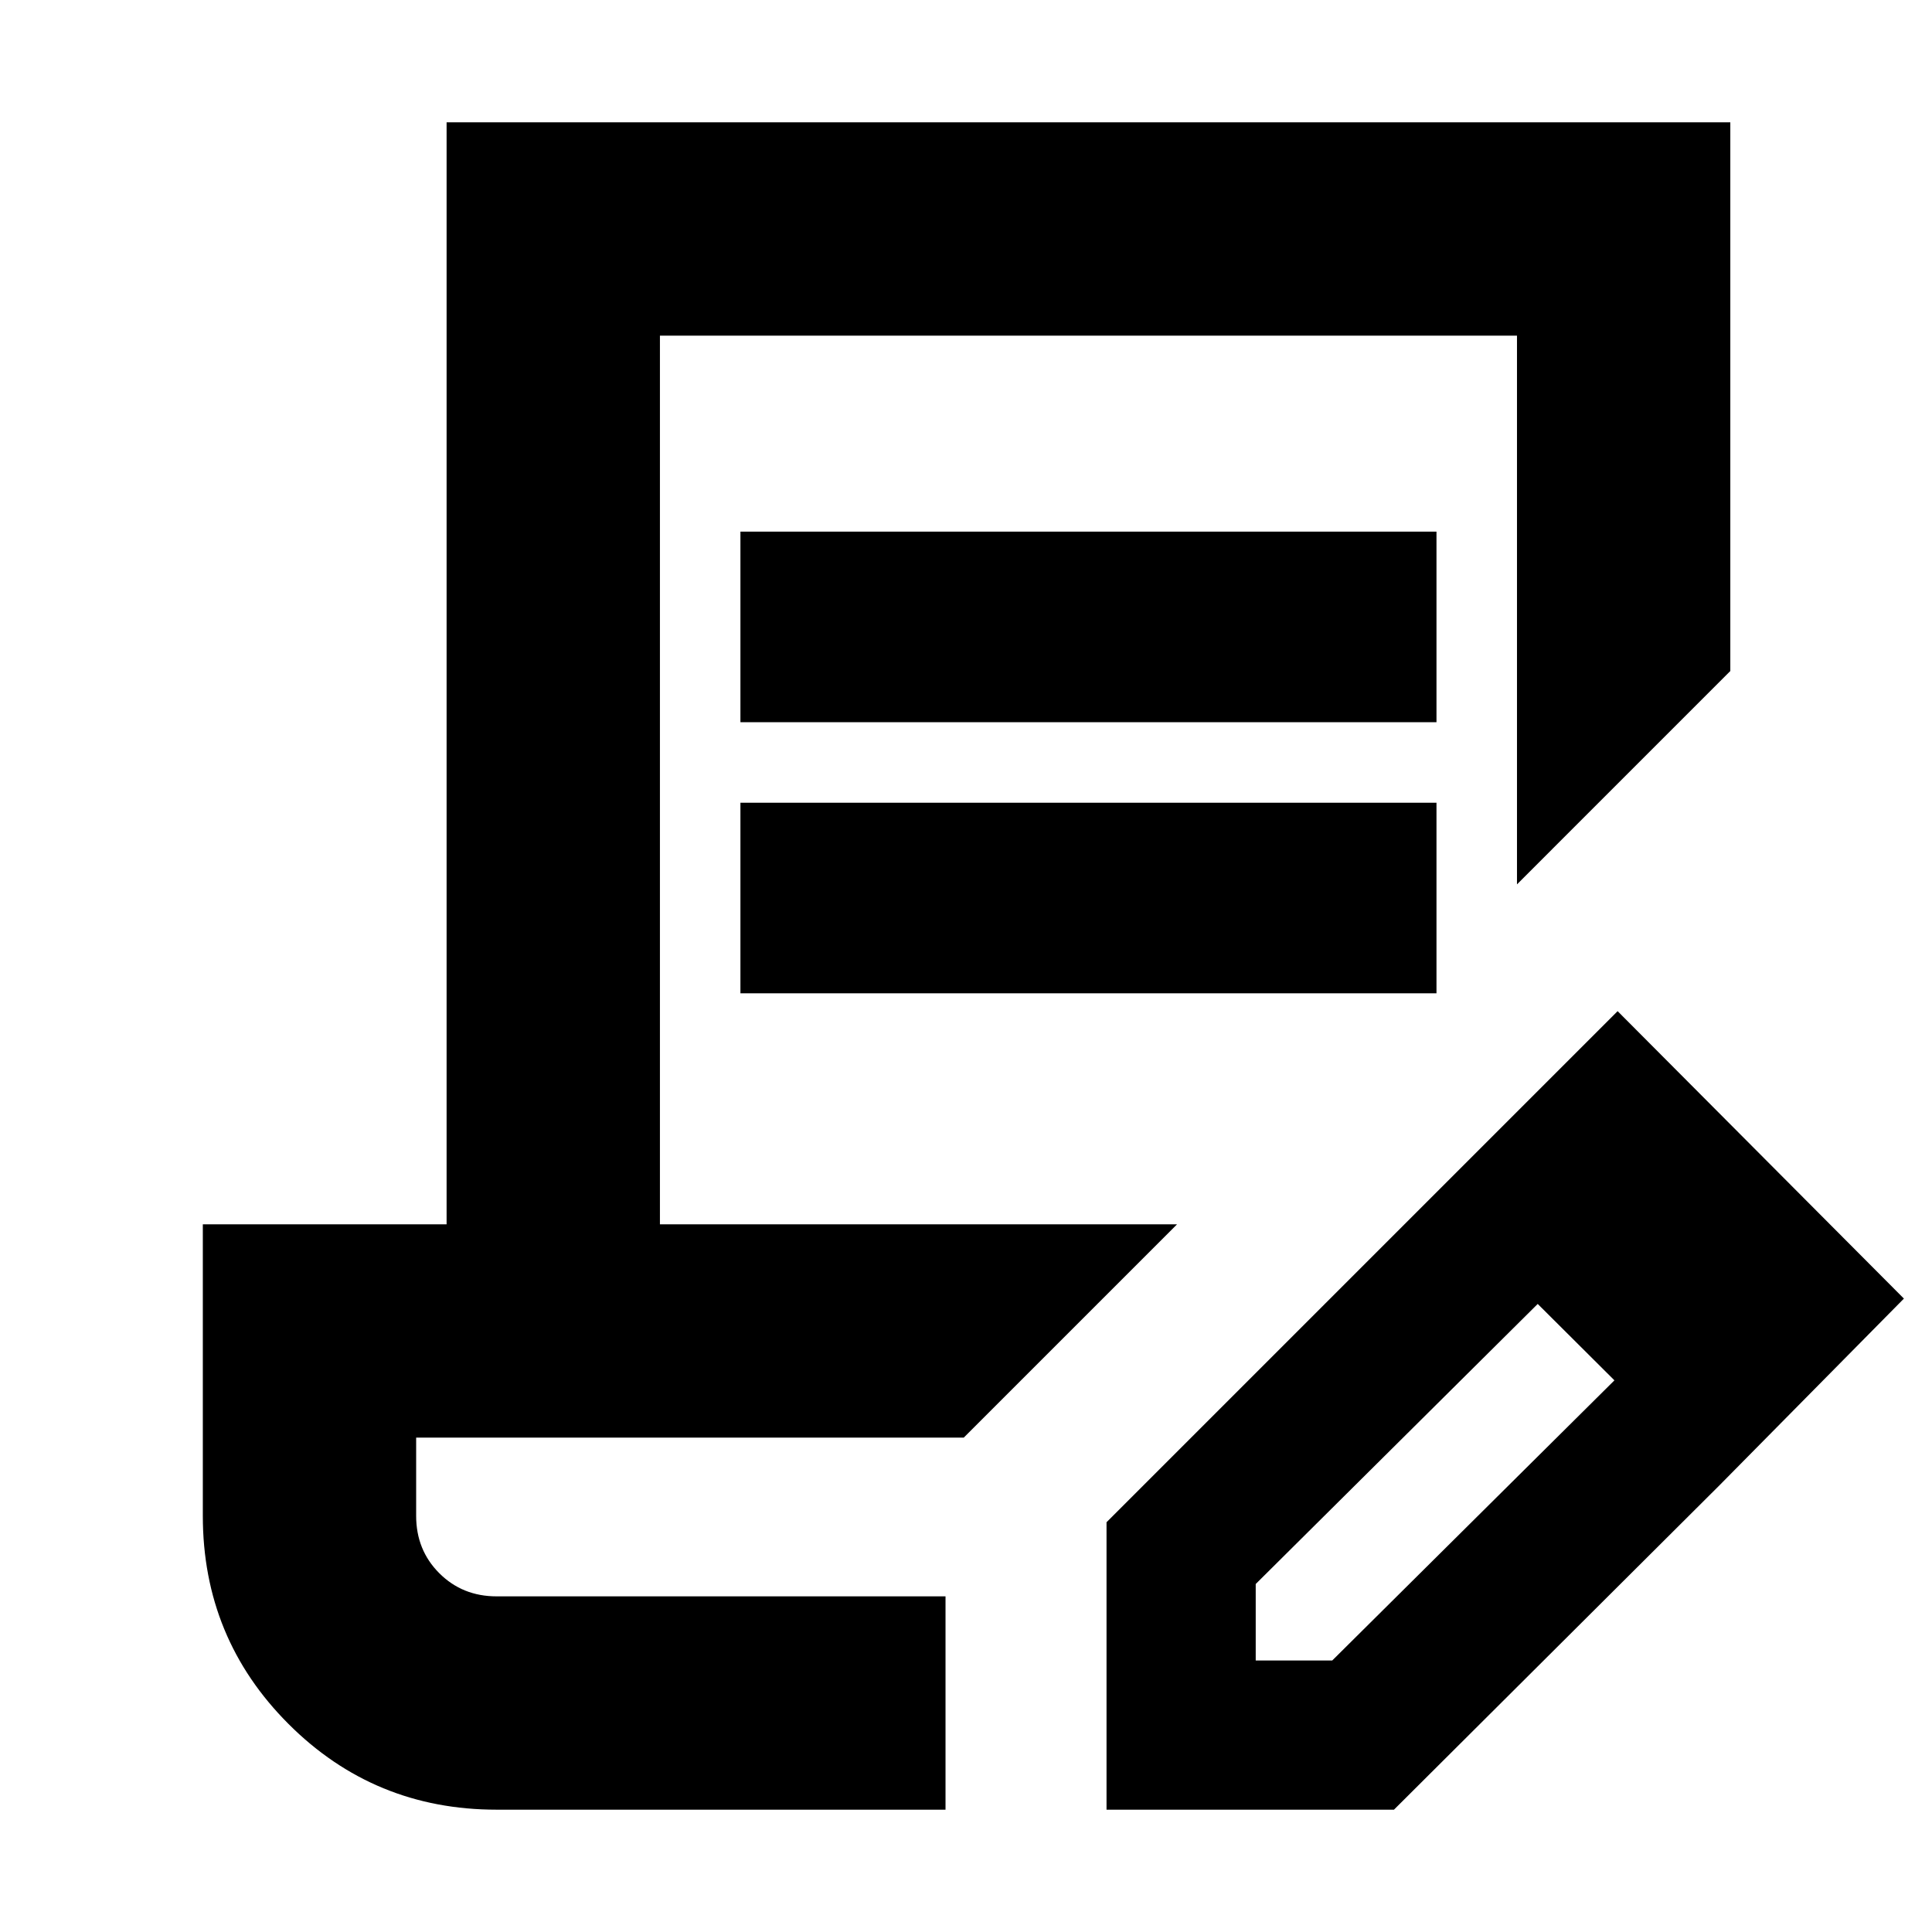 <svg xmlns="http://www.w3.org/2000/svg" height="24" viewBox="0 -960 960 960" width="24"><path d="M246.783-60.782q-60.834 0-103.418-42.583-42.583-42.584-42.583-103.418v-144.871h121.13v-547.564h637.872v272.651L753.782-520.565v-272.652H327.913v441.563h256.958L478.87-245.652H206.783v38.869q0 17 11.5 28.5t28.5 11.5h223.043v106.001H246.783Zm303.043 0v-142.827l161.26-161.26 53.174 52.609-140.303 139.344v38.003h38.023l140.324-139.303 52.174 52.174-161.826 161.26H549.826Zm304.652-161.26L711.086-364.869l92.696-92.696 142.262 142.827-91.566 92.696ZM367.913-601.13v-94.697h345.869v94.697H367.913Zm0 134.696v-94.696h345.869v94.696H367.913Zm101.913 299.651H206.783h263.043Z"/></svg>